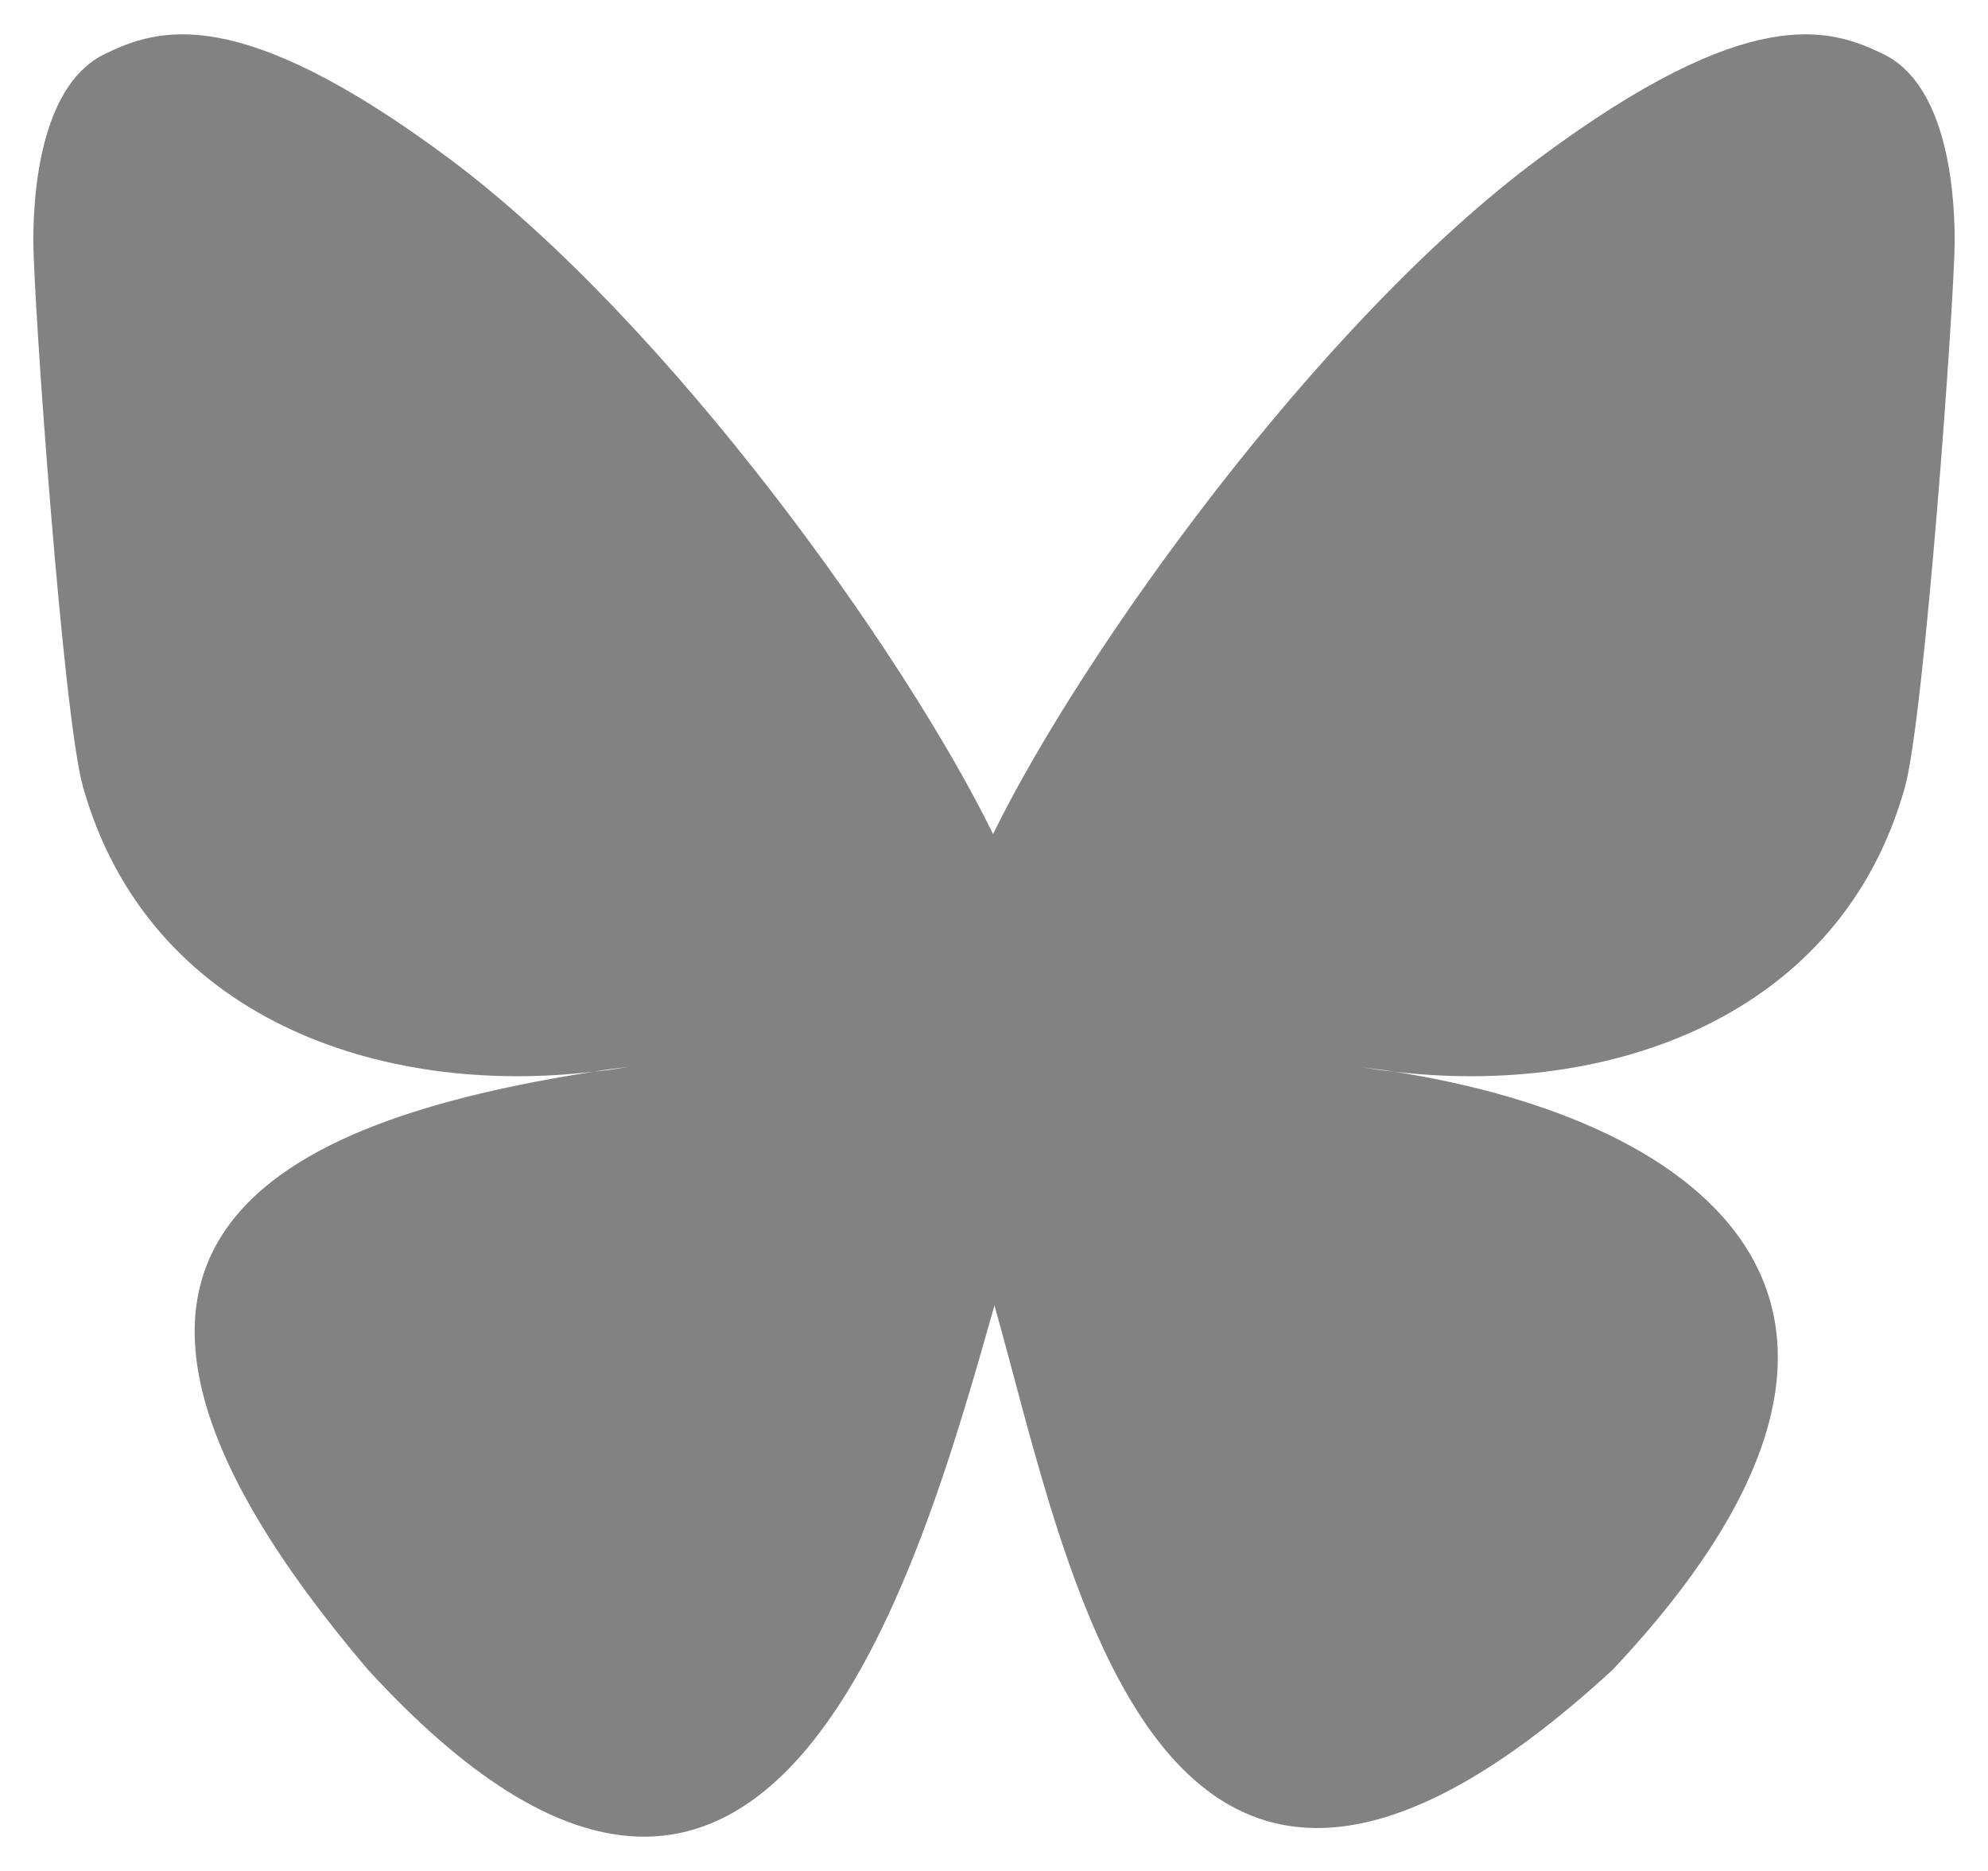<svg viewBox="0 0 17 16"><path style=" stroke:none;fill-rule:nonzero;fill:rgb(50.98%,50.98%,50.98%);fill-opacity:1;" d="M 8.492 7.133 C 7.746 5.605 5.723 2.758 3.84 1.355 C 2.035 0.012 1.348 0.242 0.898 0.461 C 0.375 0.711 0.285 1.559 0.285 2.055 C 0.285 2.551 0.539 6.137 0.711 6.734 C 1.273 8.711 3.254 9.383 5.082 9.164 C 5.172 9.148 5.266 9.137 5.363 9.125 C 5.273 9.141 5.172 9.156 5.082 9.164 C 2.406 9.582 0.023 10.609 3.145 14.277 C 6.578 18.027 7.848 13.477 8.504 11.164 C 9.156 13.469 9.906 17.859 13.793 14.277 C 16.719 11.164 14.594 9.582 11.918 9.164 C 11.828 9.156 11.727 9.141 11.637 9.125 C 11.734 9.141 11.828 9.148 11.918 9.164 C 13.746 9.383 15.734 8.711 16.289 6.734 C 16.457 6.133 16.715 2.551 16.715 2.055 C 16.715 1.559 16.625 0.711 16.102 0.461 C 15.648 0.242 14.965 0.012 13.16 1.355 C 11.262 2.762 9.238 5.605 8.492 7.133 Z M 8.492 7.133 "/></svg>

